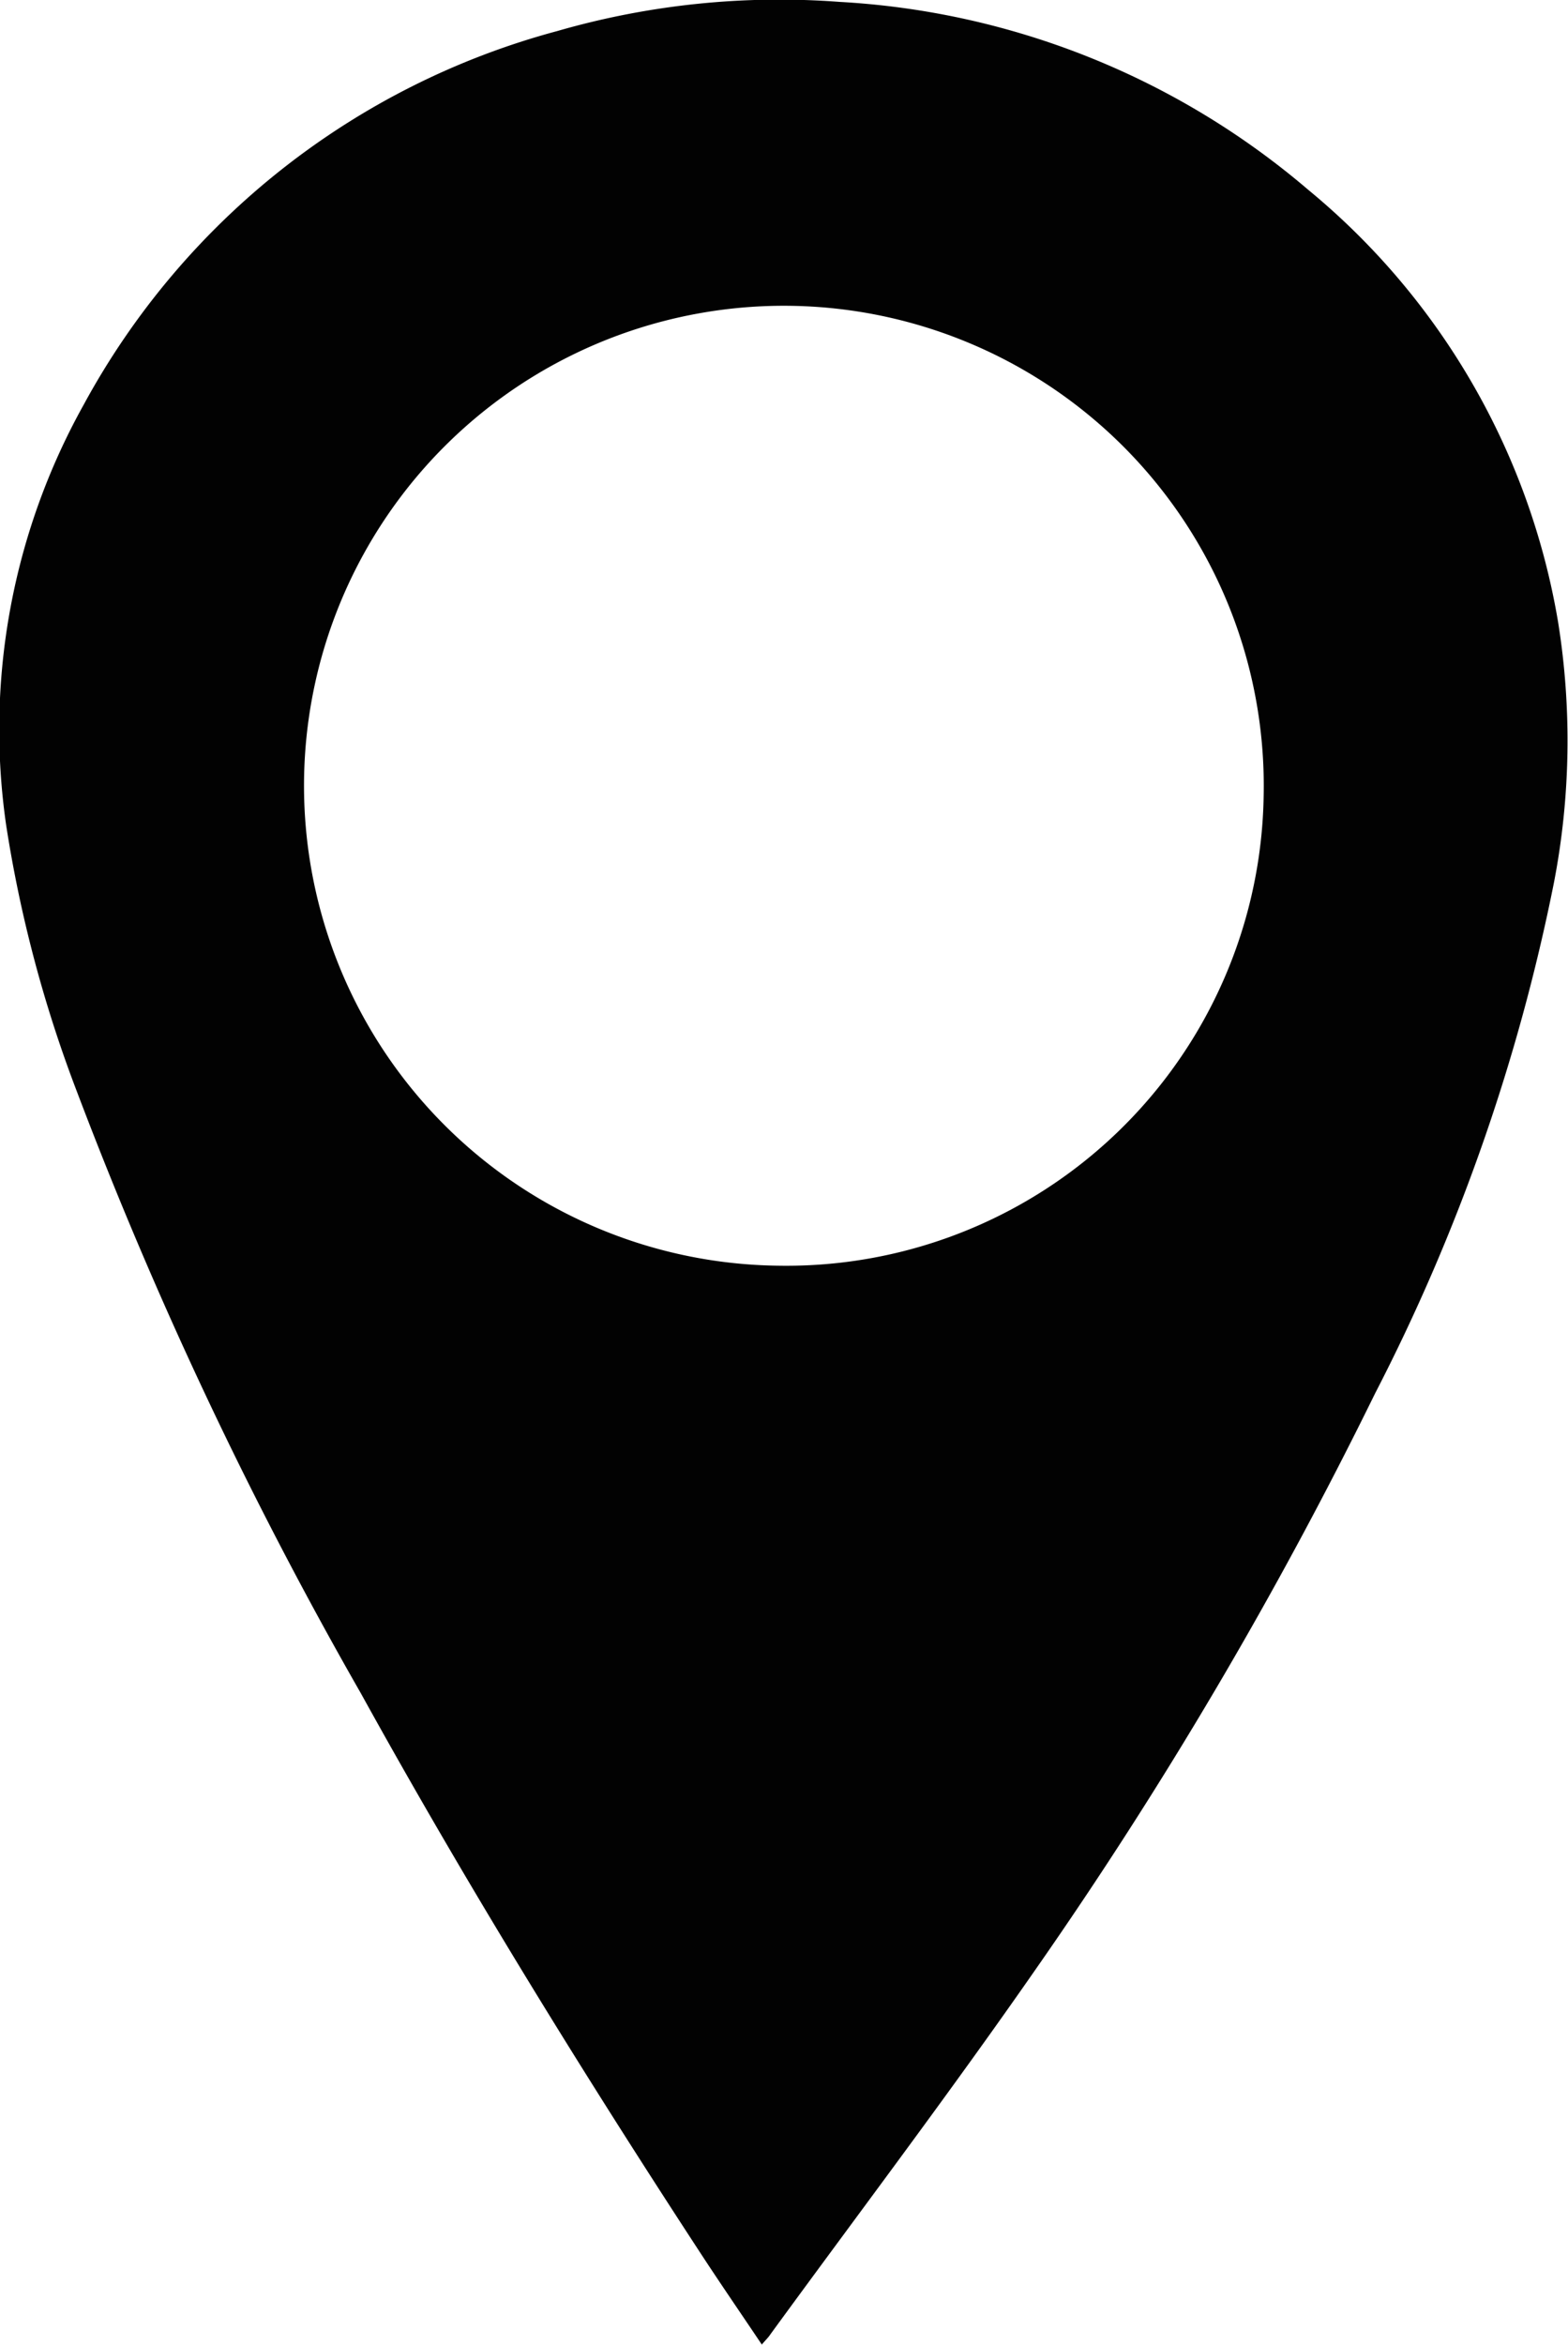 <svg xmlns="http://www.w3.org/2000/svg" width="22.262" height="33.282" viewBox="0 0 22.262 33.282">
  <g id="Group_350" data-name="Group 350" transform="translate(-324.478 -282.973)">
    <path id="Path_442" data-name="Path 442" d="M364.86,316.689a6.813,6.813,0,1,0,6.8,6.949A6.77,6.77,0,0,0,364.86,316.689Z" transform="translate(-29.241 -29.375)" fill="none"/>
    <path id="Path_443" data-name="Path 443" d="M346.6,291.807a10.117,10.117,0,0,0-3.546-6.138A11.192,11.192,0,0,0,336.4,283a11.369,11.369,0,0,0-4.011.414,10.844,10.844,0,0,0-6.724,5.306,9.466,9.466,0,0,0-1.1,5.963,18.469,18.469,0,0,0,1,3.772,59.971,59.971,0,0,0,4.036,8.553c1.5,2.715,3.126,5.35,4.821,7.945.281.43.572.853.872,1.3.056-.067.093-.1.123-.147,1.259-1.726,2.549-3.43,3.768-5.184a61.857,61.857,0,0,0,4.816-8.17,27.542,27.542,0,0,0,2.539-7.248A10.634,10.634,0,0,0,346.6,291.807Zm-11.065,9.132a6.813,6.813,0,1,1,6.884-6.676A6.777,6.777,0,0,1,335.535,300.939Z" fill="#020202"/>
  </g>
</svg>
